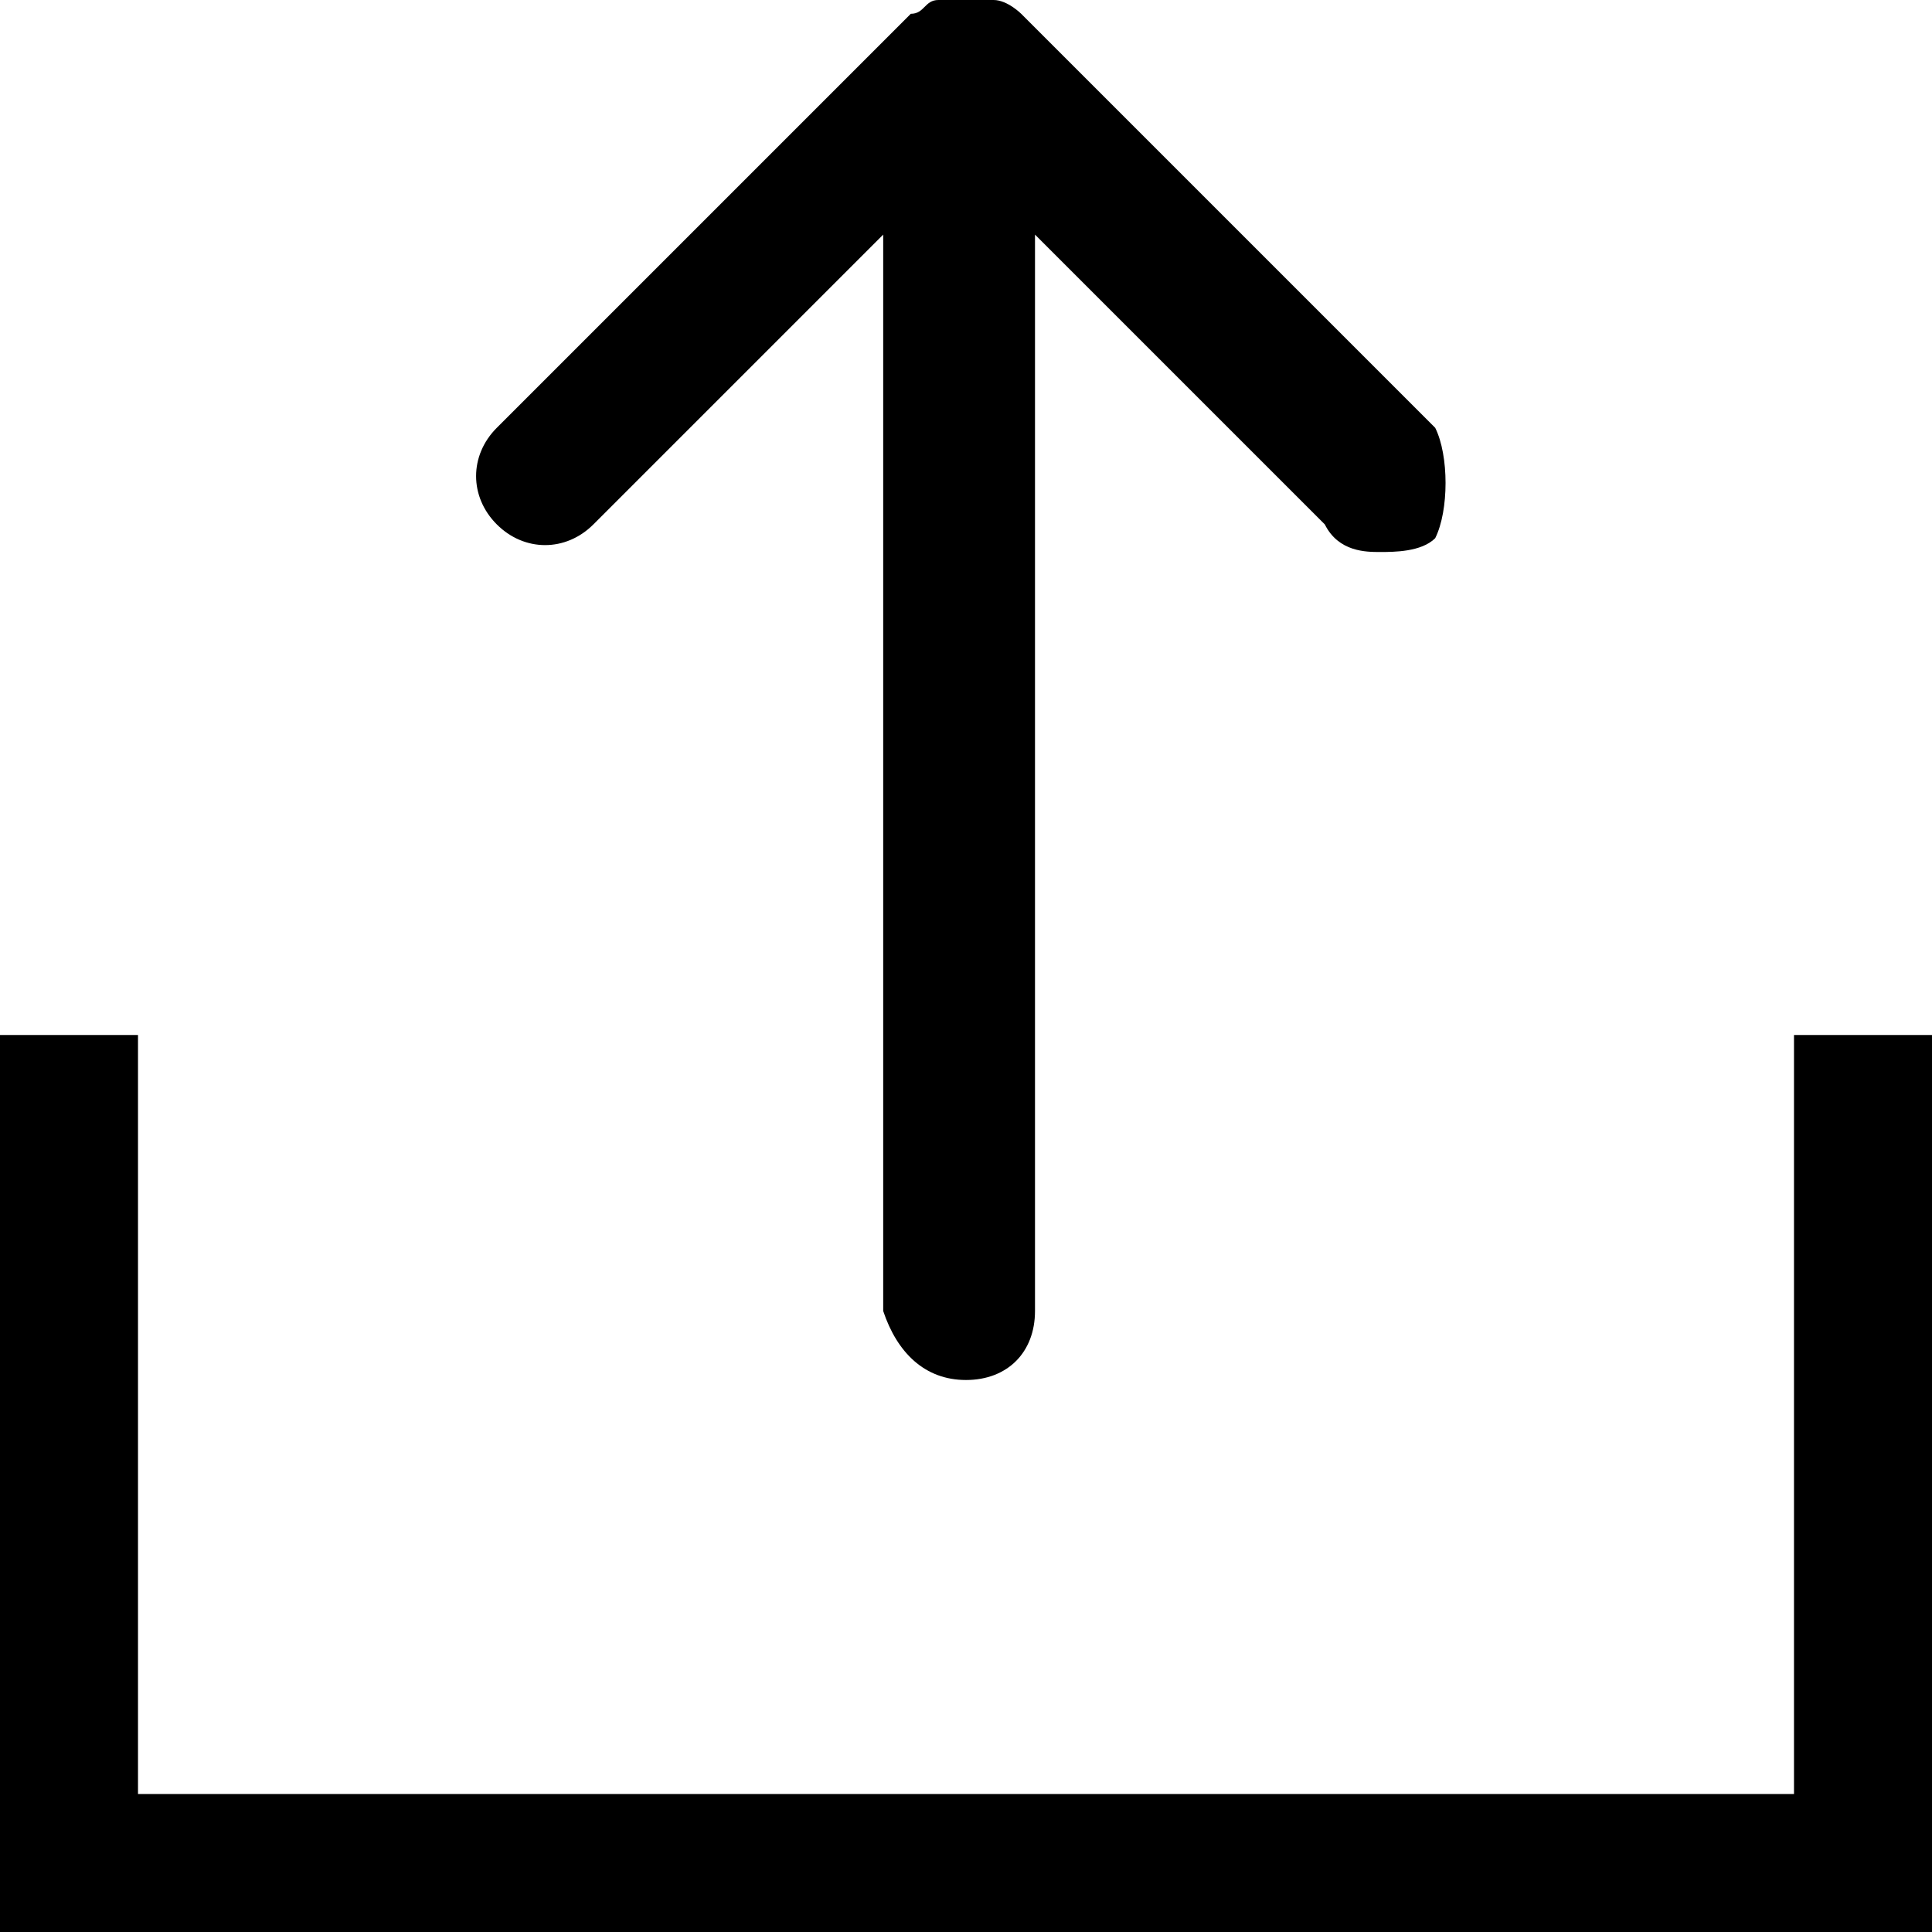 <?xml version="1.0" encoding="utf-8"?>
<!-- Generator: Adobe Illustrator 20.1.0, SVG Export Plug-In . SVG Version: 6.00 Build 0)  -->
<svg version="1.1" id="Layer_1" xmlns="http://www.w3.org/2000/svg" xmlns:xlink="http://www.w3.org/1999/xlink" x="0px" y="0px"
	 viewBox="0 0 14 14" style="enable-background:new 0 0 14 14;" xml:space="preserve">
<path d="M10.4,3.1l-3-3c0,0-0.1-0.1-0.2-0.1C7.1,0,6.9,0,6.8,0c-0.1,0-0.1,0.1-0.2,0.1l-3,3c-0.2,0.2-0.2,0.5,0,0.7s0.5,0.2,0.7,0
	l2.1-2.1v7.8C6.5,9.8,6.7,10,7,10s0.5-0.2,0.5-0.5V1.7l2.1,2.1C9.7,4,9.9,4,10,4s0.3,0,0.4-0.1C10.5,3.7,10.5,3.3,10.4,3.1z"/>
<polygon points="14,14 0,14 0,7.5 1,7.5 1,13 13,13 13,7.5 14,7.5 "/>
</svg>
